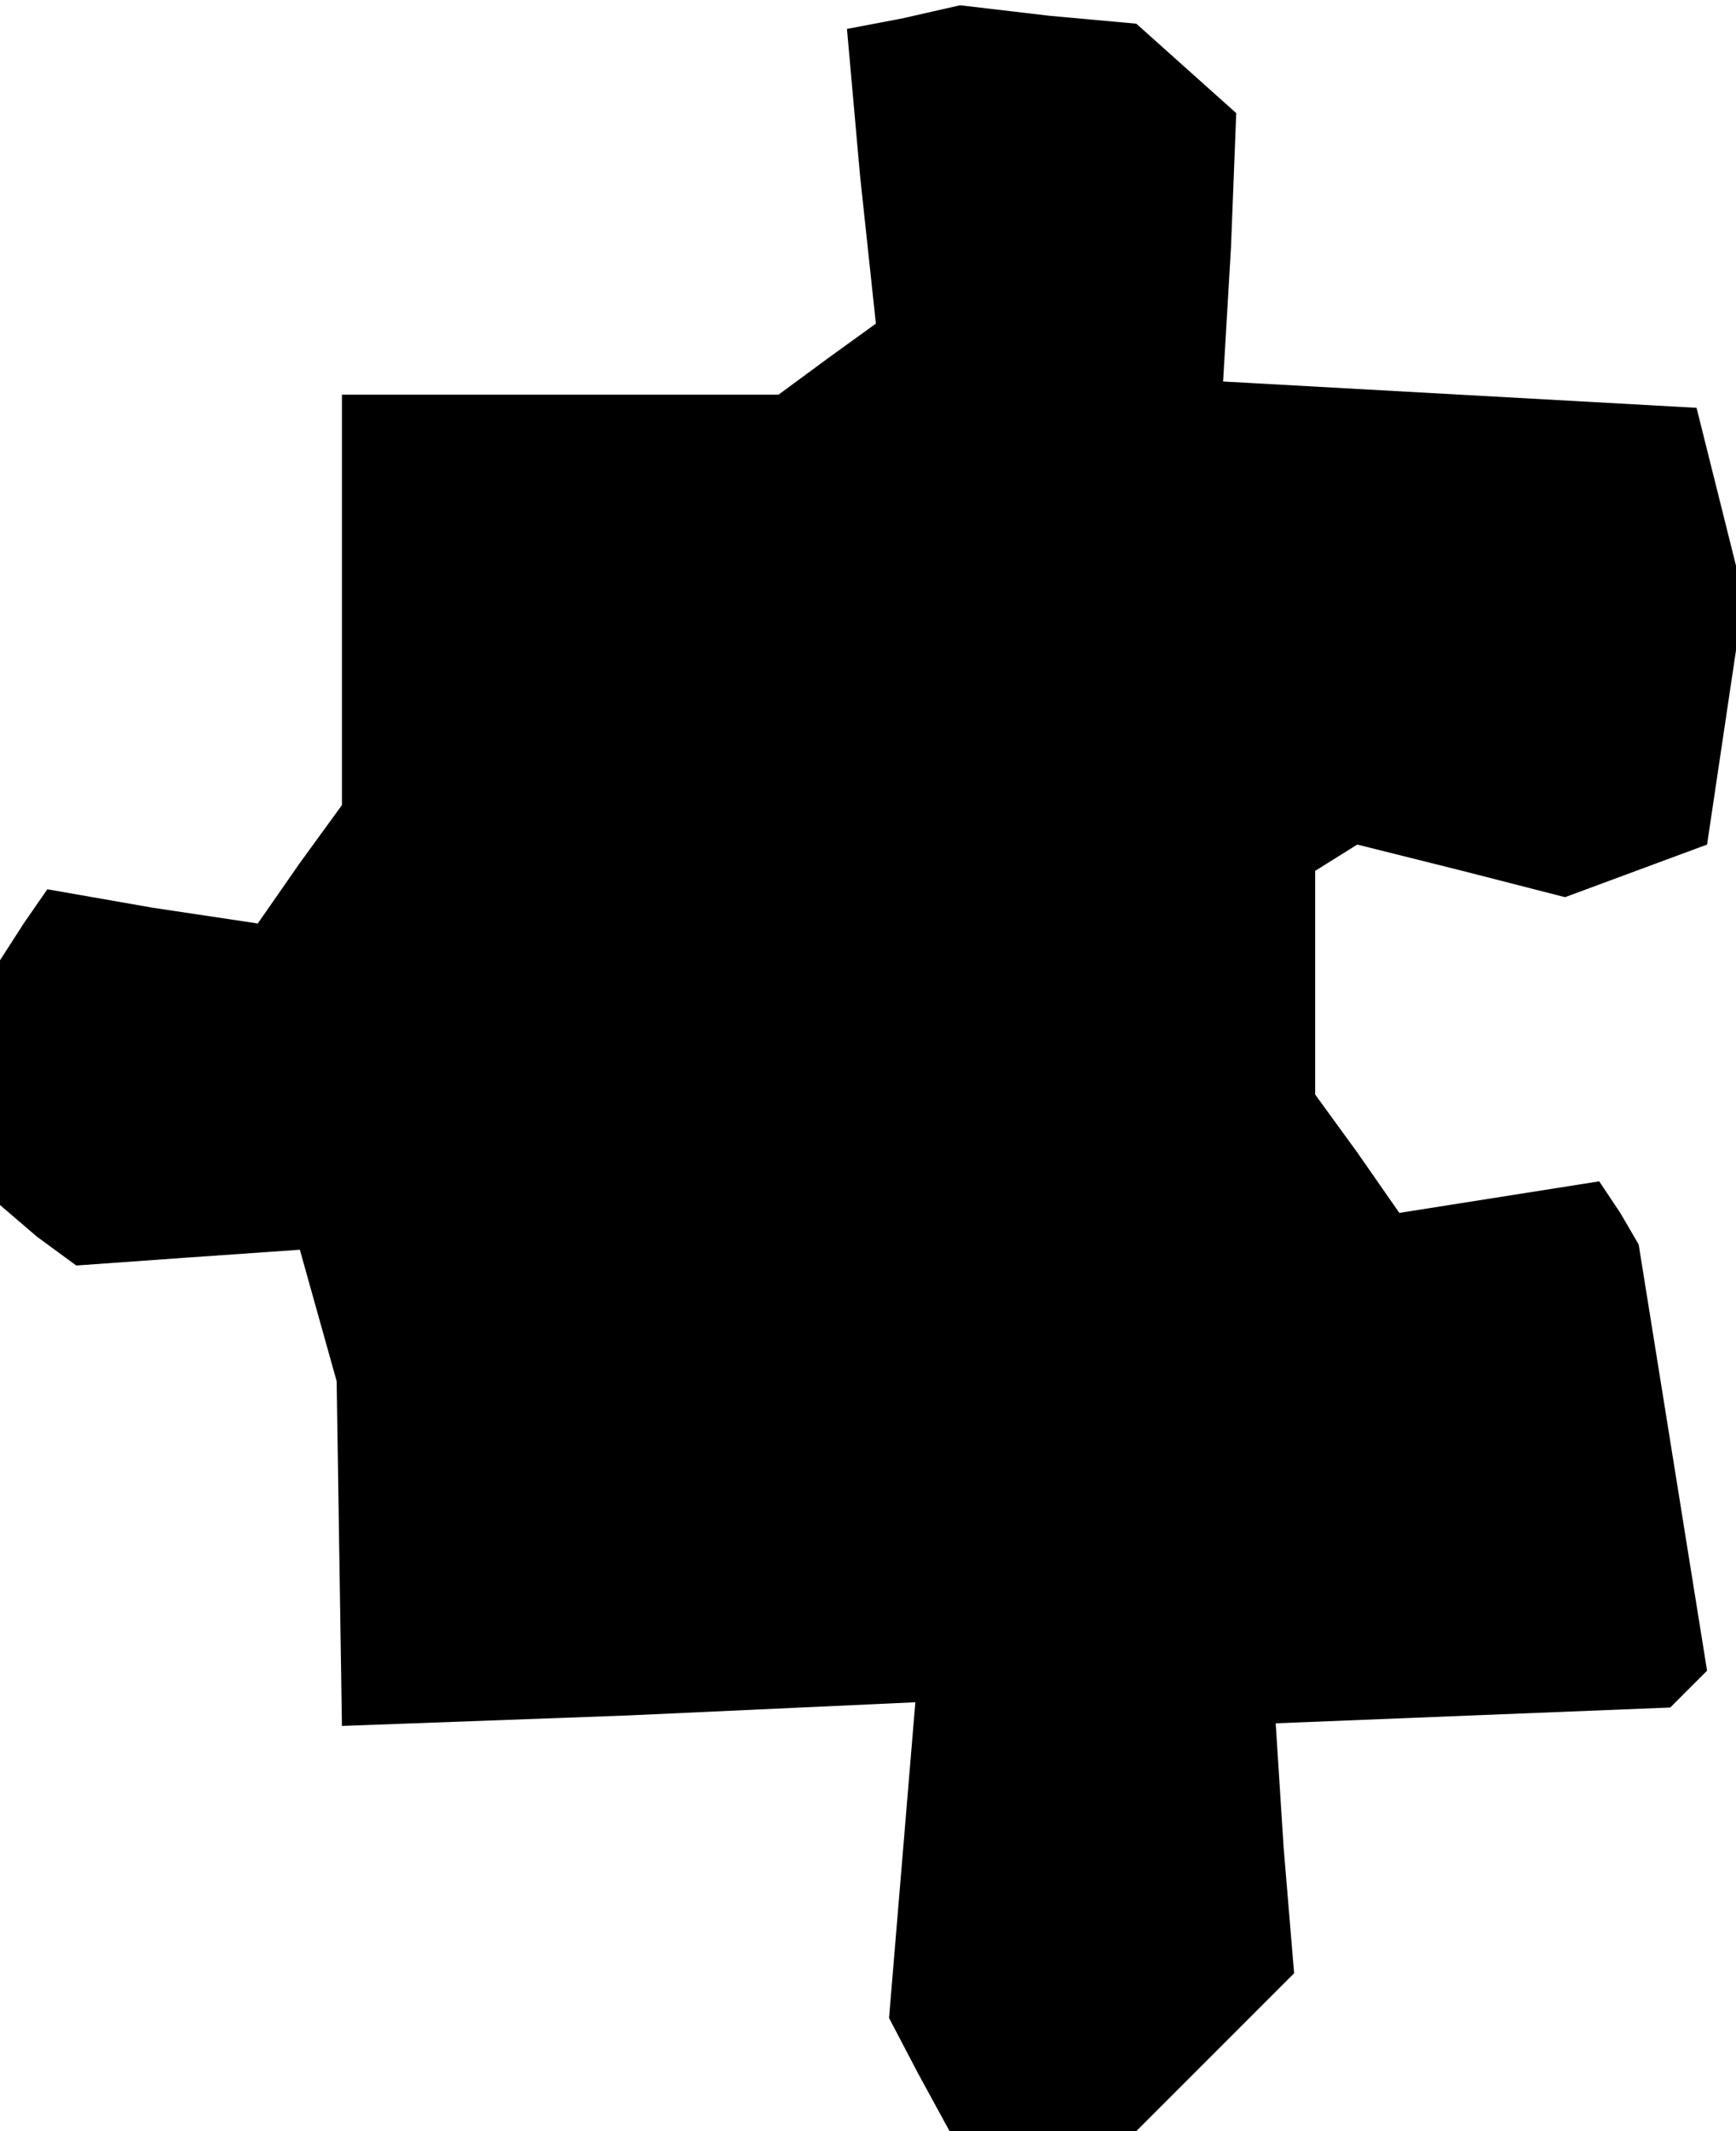 <?xml version="1.0" standalone="no"?>
<!DOCTYPE svg PUBLIC "-//W3C//DTD SVG 20010904//EN"
 "http://www.w3.org/TR/2001/REC-SVG-20010904/DTD/svg10.dtd">
<svg version="1.0" xmlns="http://www.w3.org/2000/svg"
 width="66pt" height="81pt" viewBox="0 0 66 81"
 preserveAspectRatio="xMidYMid meet">
<g transform="translate(0,81) scale(0.1,-0.1)"
fill="#000000" stroke="none">
<path d="M343 803 l-21 -4 5 -56 6 -56 -18 -13 -19 -14 -83 0 -83 0 0 -78 0
-78 -16 -22 -16 -23 -40 6 -40 7 -9 -13 -9 -14 0 -46 0 -47 14 -12 15 -11 42
3 43 3 7 -25 7 -25 1 -66 1 -65 109 4 109 5 -5 -60 -5 -60 11 -21 12 -22 35 0
36 0 30 30 30 30 -4 48 -3 47 75 3 75 3 7 7 7 7 -13 81 -13 81 -7 12 -8 12
-38 -6 -38 -6 -16 23 -16 22 0 43 0 42 8 5 8 5 40 -10 39 -10 27 10 27 10 7
47 7 47 -9 36 -9 36 -90 5 -90 5 3 51 2 51 -19 17 -19 17 -33 3 -34 4 -22 -5z"/>
</g>
</svg>
